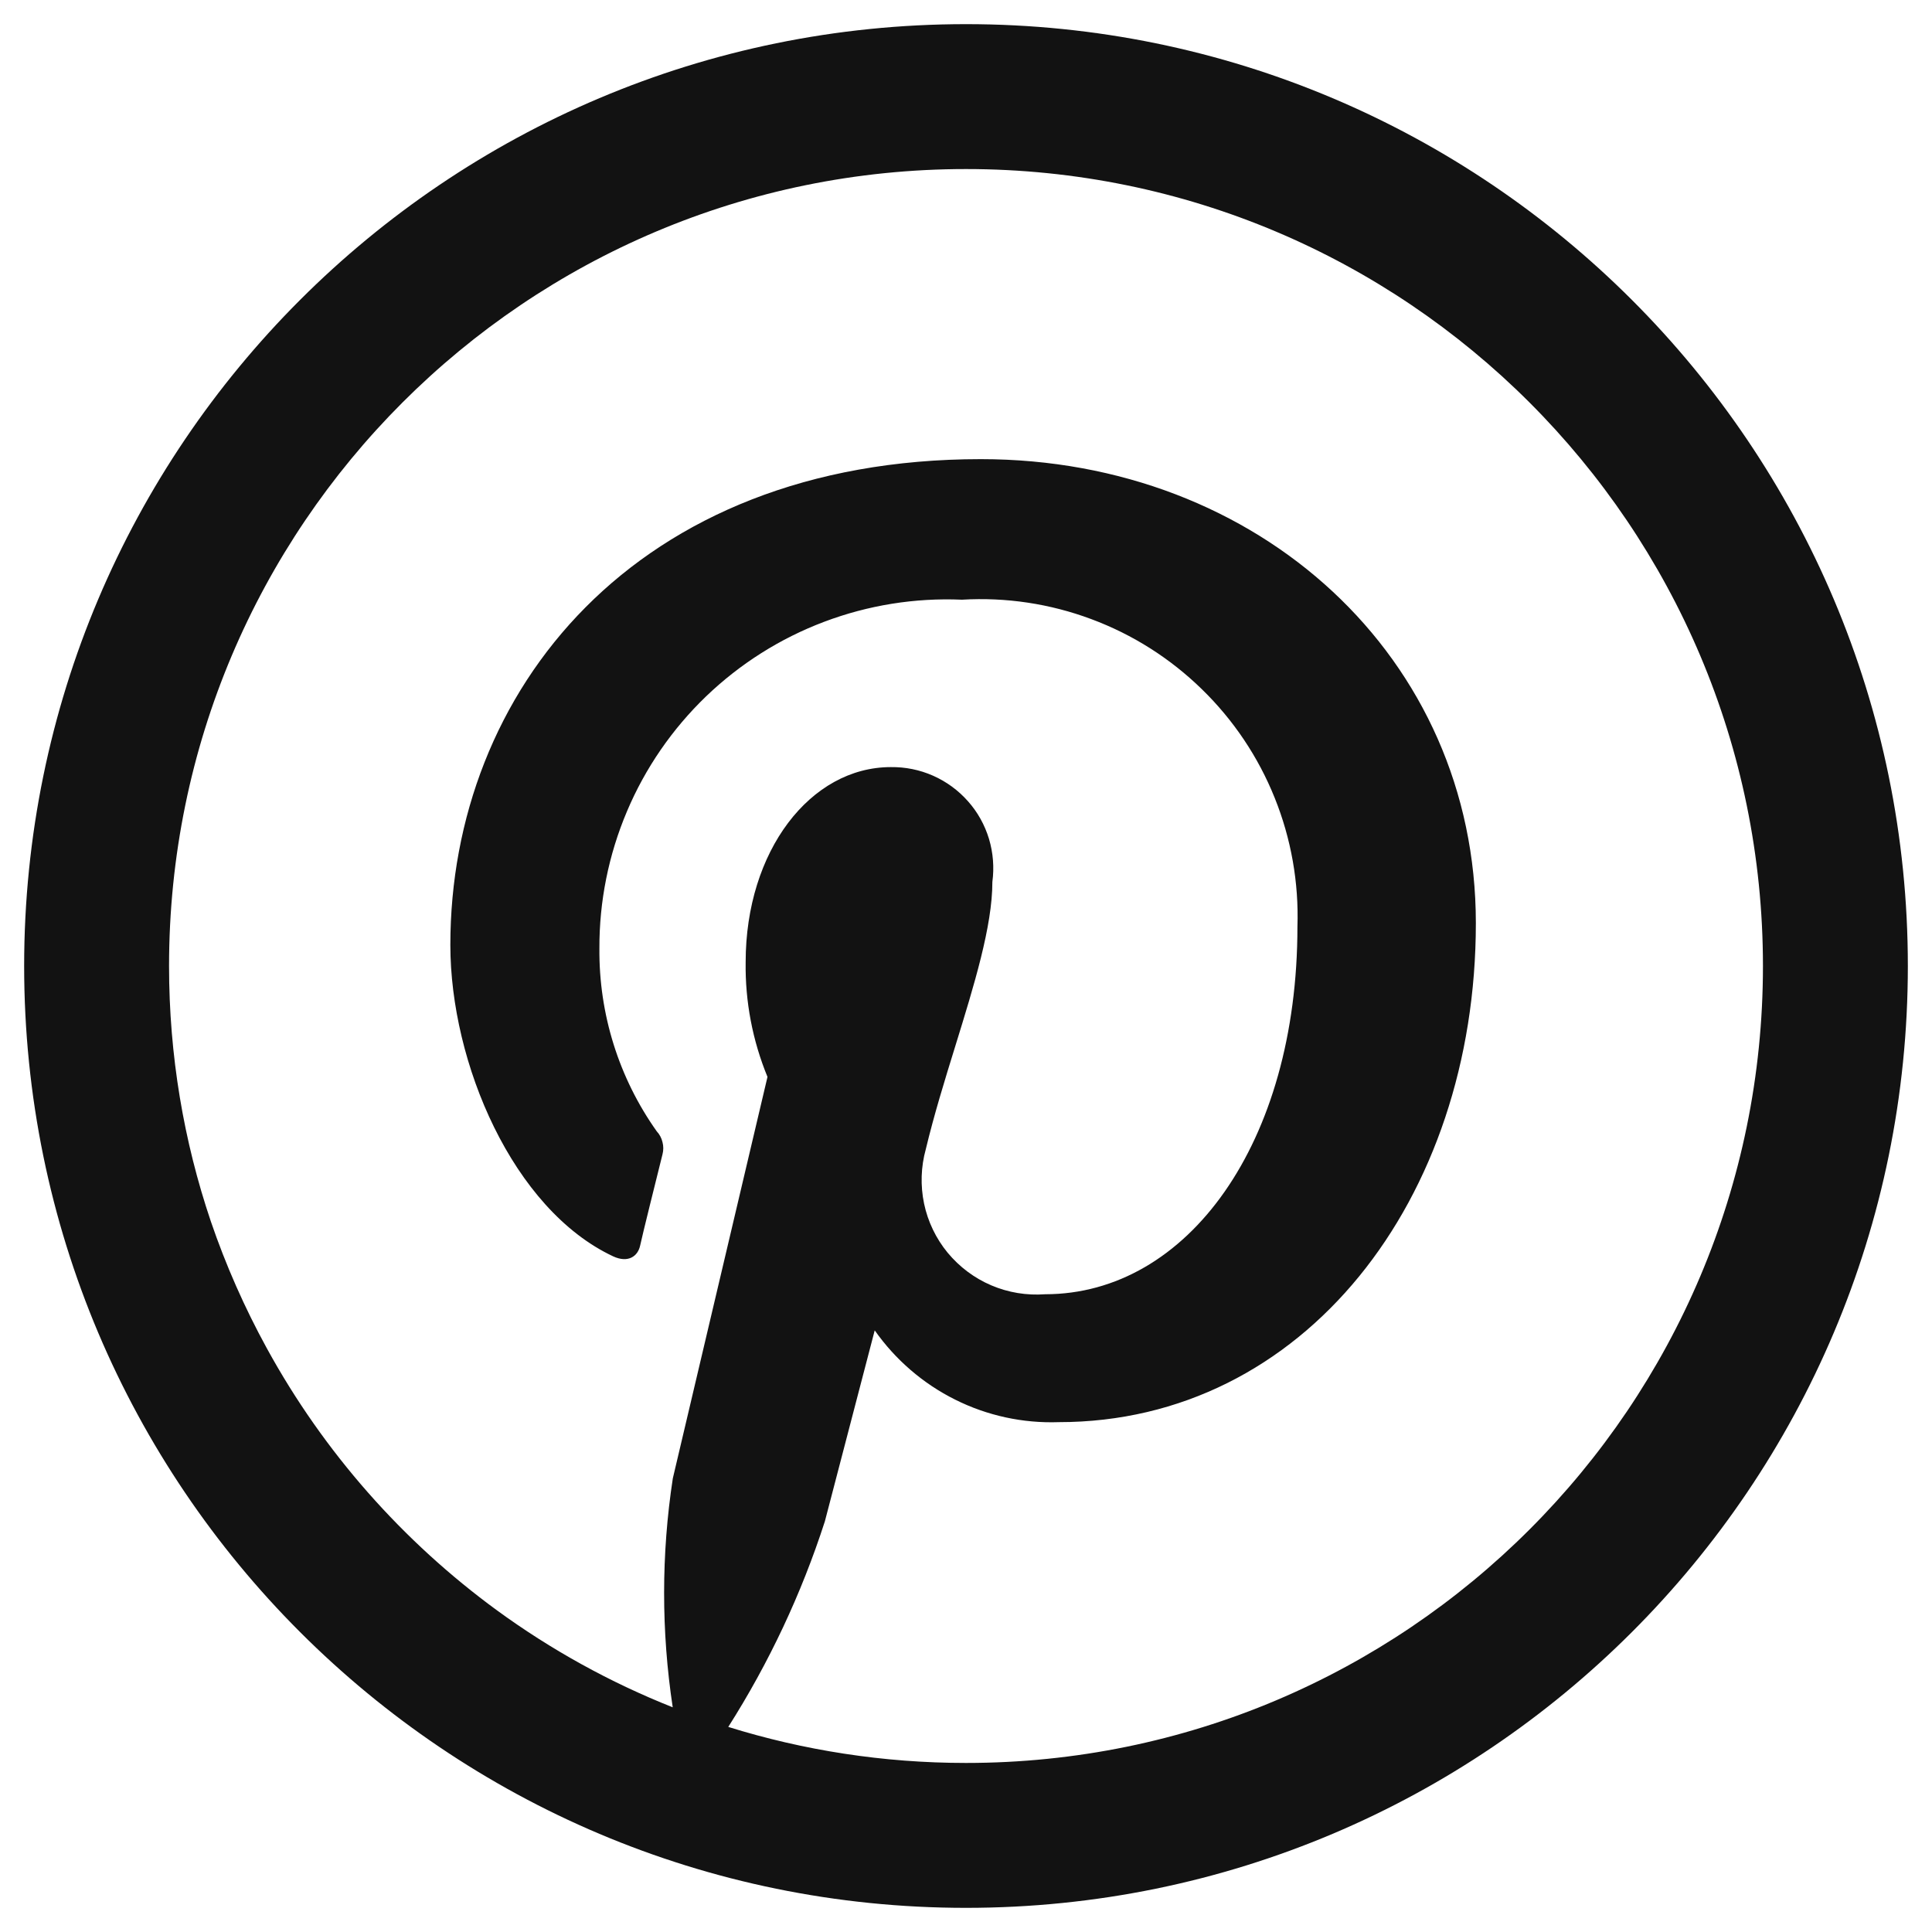<svg width="20" height="20" viewBox="0 0 20 20" fill="none" xmlns="http://www.w3.org/2000/svg">
<path fill-rule="evenodd" clip-rule="evenodd" d="M10 0.25C4.615 0.25 0.25 4.615 0.25 10C0.25 15.385 4.615 19.75 10 19.75C15.385 19.75 19.75 15.385 19.75 10C19.75 4.615 15.385 0.25 10 0.25ZM1.75 10C1.75 5.444 5.444 1.75 10 1.75C14.556 1.75 18.25 5.444 18.25 10C18.25 14.556 14.556 18.25 10 18.25C9.143 18.25 8.316 18.119 7.539 17.877C7.961 17.213 8.297 16.498 8.539 15.749L9.055 13.772C9.269 14.076 9.555 14.323 9.888 14.489C10.22 14.655 10.589 14.735 10.961 14.722C13.496 14.722 15.278 12.418 15.278 9.556C15.278 6.807 13.033 4.753 10.154 4.753C6.567 4.753 4.662 7.163 4.662 9.782C4.662 11.005 5.309 12.519 6.348 13.006C6.502 13.077 6.603 13.006 6.627 12.893C6.651 12.78 6.793 12.211 6.858 11.95C6.869 11.908 6.869 11.864 6.858 11.823C6.848 11.781 6.828 11.743 6.799 11.712C6.406 11.159 6.199 10.496 6.205 9.818C6.203 9.331 6.3 8.849 6.49 8.4C6.679 7.952 6.958 7.547 7.309 7.209C7.66 6.872 8.075 6.609 8.531 6.437C8.986 6.265 9.471 6.187 9.958 6.208C10.413 6.181 10.869 6.249 11.297 6.409C11.725 6.568 12.114 6.815 12.441 7.134C12.768 7.452 13.025 7.835 13.195 8.258C13.366 8.682 13.446 9.136 13.431 9.592C13.431 11.836 12.291 13.398 10.819 13.398C10.629 13.412 10.438 13.381 10.262 13.306C10.086 13.231 9.932 13.115 9.81 12.968C9.689 12.821 9.605 12.646 9.566 12.46C9.527 12.273 9.533 12.079 9.584 11.896C9.668 11.545 9.779 11.185 9.888 10.833C10.085 10.195 10.273 9.588 10.273 9.129C10.293 8.98 10.281 8.828 10.238 8.684C10.194 8.539 10.12 8.406 10.02 8.294C9.92 8.181 9.797 8.091 9.659 8.03C9.521 7.969 9.372 7.939 9.222 7.941C8.39 7.941 7.719 8.808 7.719 9.96C7.713 10.367 7.79 10.771 7.945 11.148L6.965 15.304C6.845 16.089 6.845 16.888 6.964 17.674C6.314 17.416 5.704 17.078 5.147 16.672C4.17 15.958 3.353 15.035 2.763 13.959C2.531 13.536 2.337 13.096 2.183 12.645C1.902 11.814 1.75 10.925 1.75 10Z" fill="#121212"/>
</svg>
